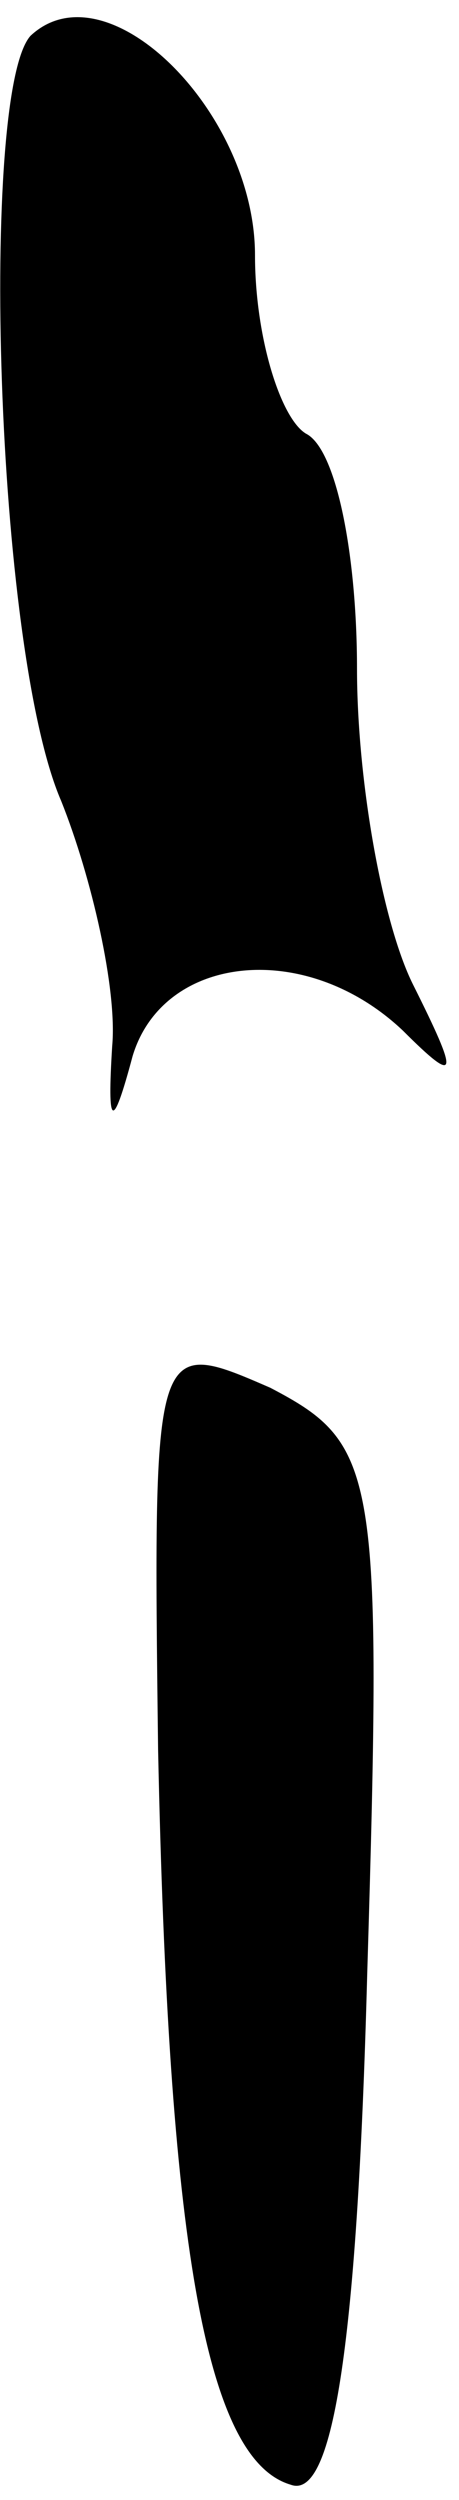 <?xml version="1.0" standalone="no"?>
<!DOCTYPE svg PUBLIC "-//W3C//DTD SVG 20010904//EN"
 "http://www.w3.org/TR/2001/REC-SVG-20010904/DTD/svg10.dtd">
<svg version="1.0" xmlns="http://www.w3.org/2000/svg"
 width="9pt" height="49pt" viewBox="0 0 9 49"
 preserveAspectRatio="xMidYMid meet">
<g transform="translate(0,49) scale(0.1,-0.1)"
fill="#000000" stroke="none">
<path fill="#000000" stroke="none" d="M6 483 c-10 -11 -7 -120 6 -150 6 -15
11 -37 10 -48 -1 -16 0 -17 4 -2 6 20 34 23 53 5 11 -11 11 -9 2 9 -6 12 -11
40 -11 62 0 22 -4 43 -10 46 -5 3 -10 19 -10 35 0 28 -29 57 -44 43z"/>
<path fill="#000000" stroke="none" d="M31 147 c2 -95 9 -139 26 -144 8 -3 13
25 15 100 3 99 2 104 -19 115 -23 10 -23 10 -22 -71z"/>
</g>
</svg>
